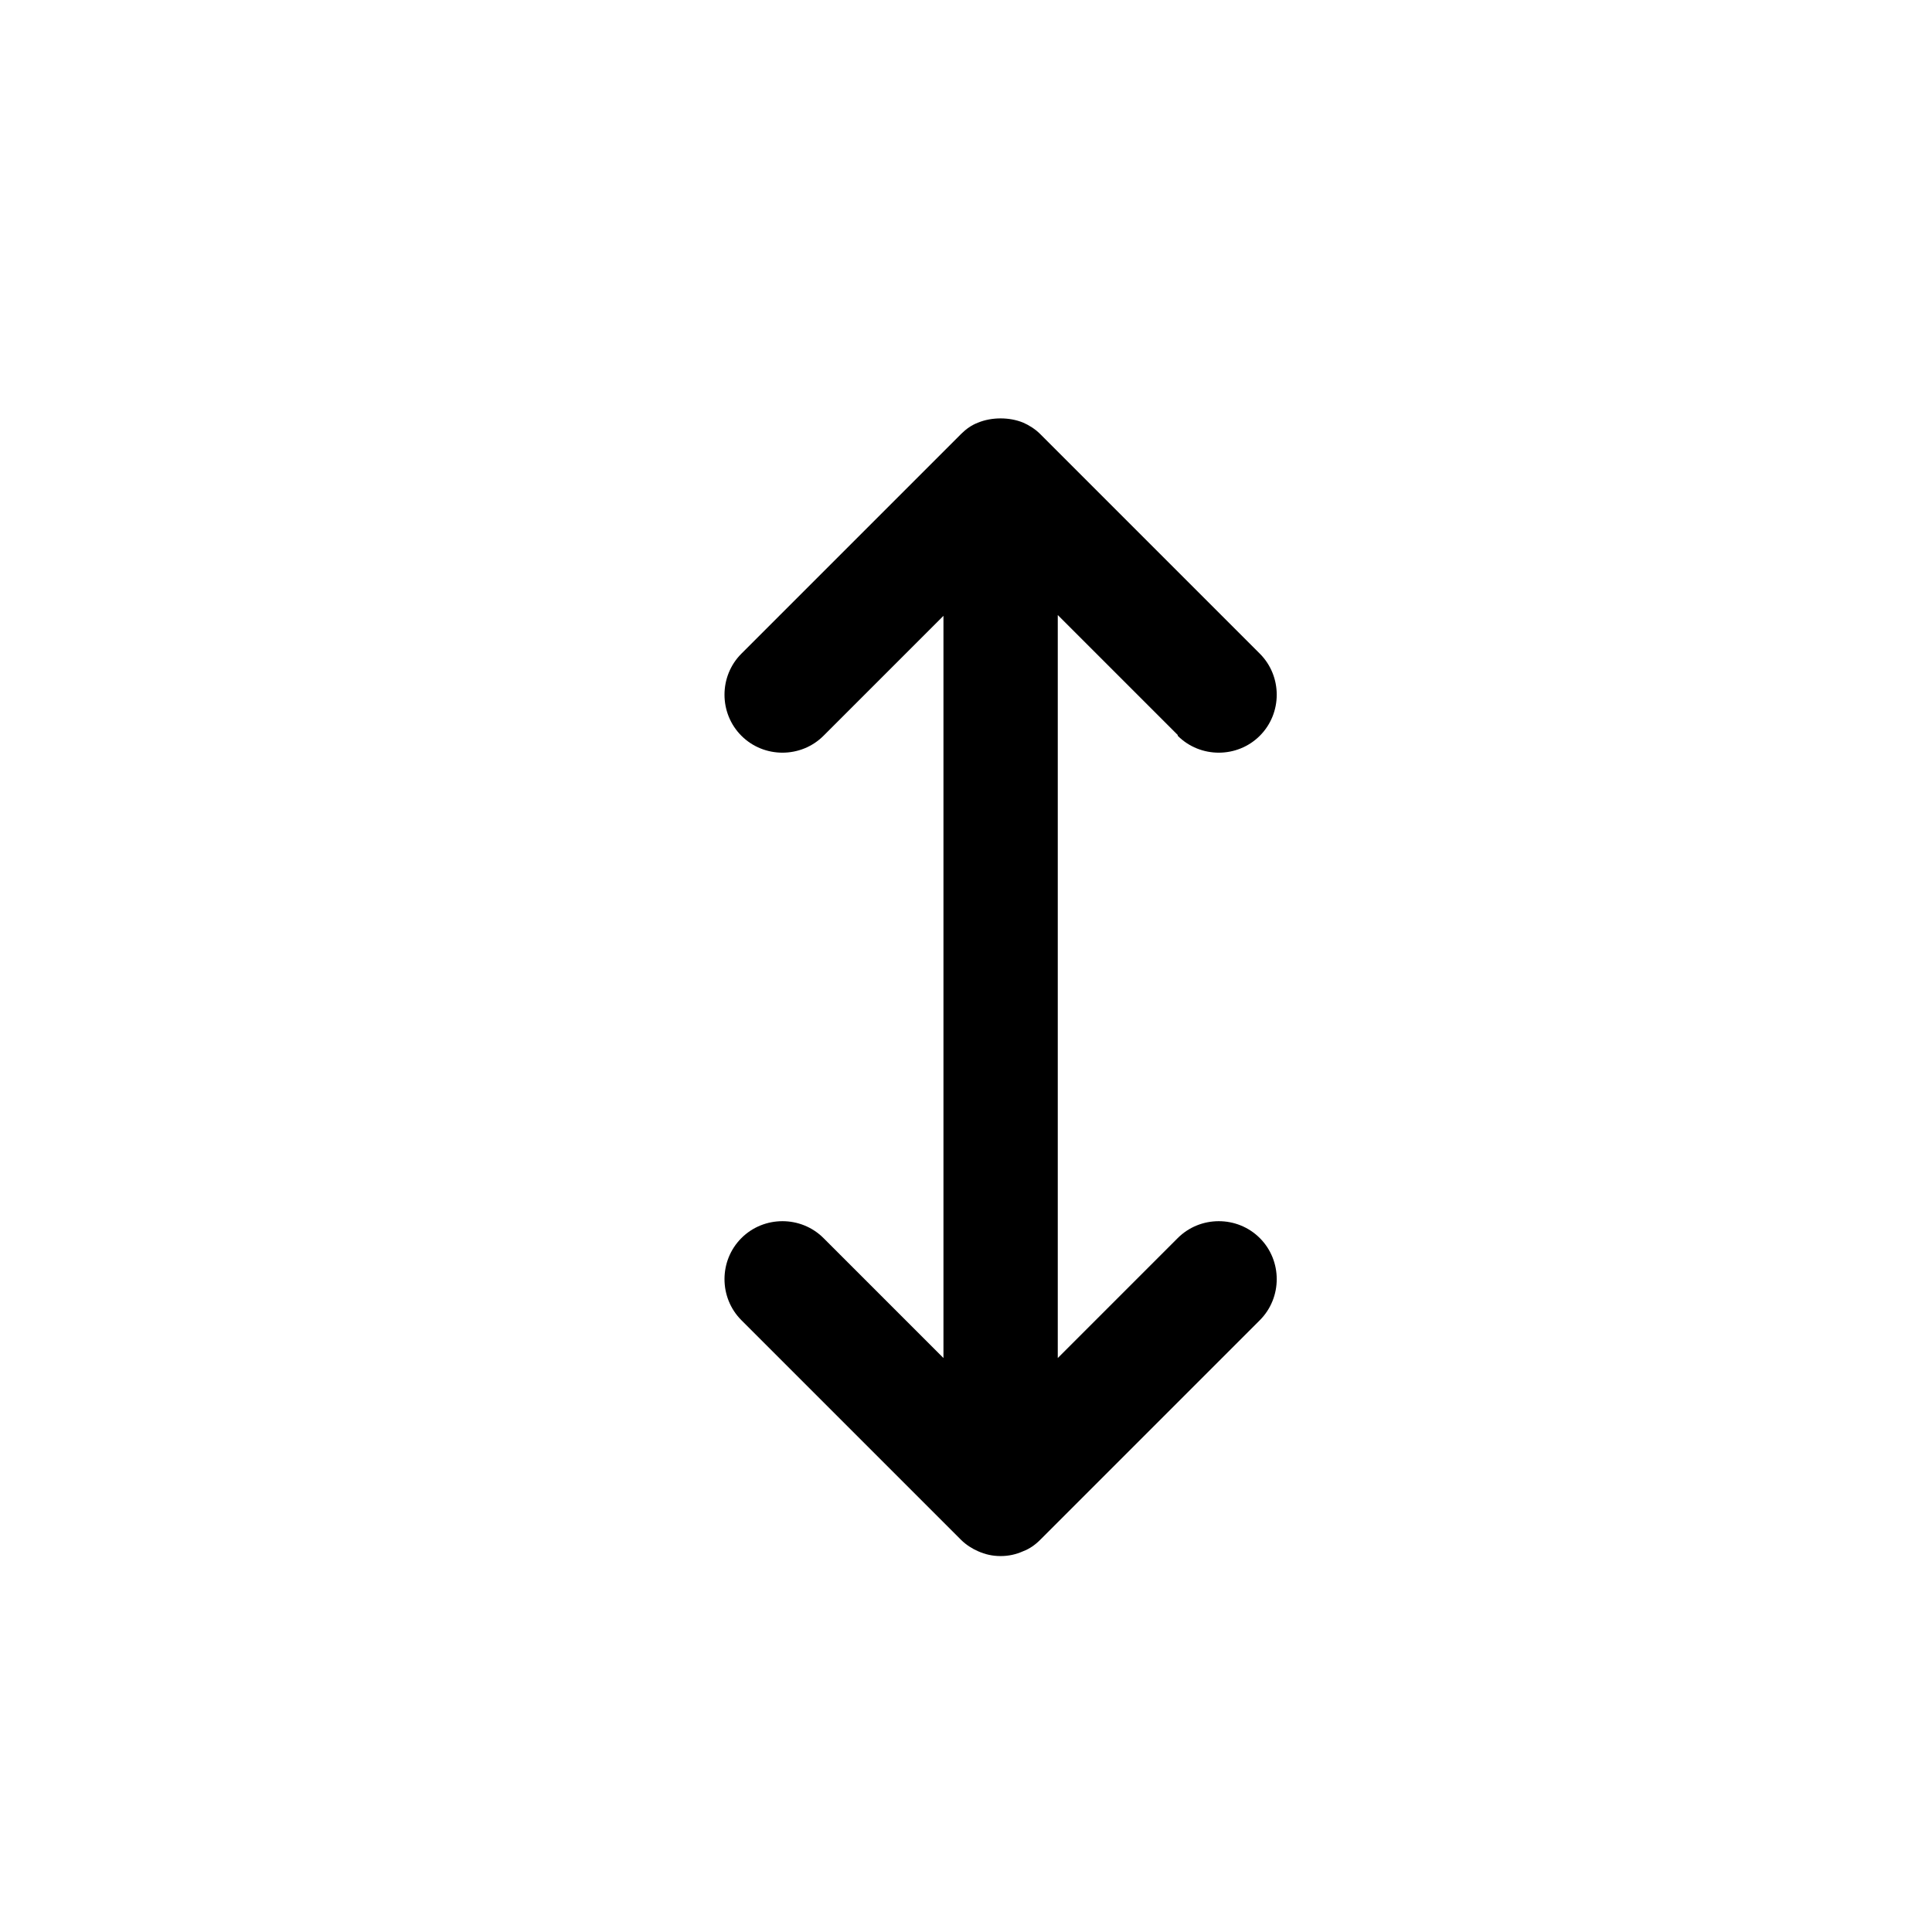 <svg width="24" height="24" viewBox="0 0 24 24" fill="none" xmlns="http://www.w3.org/2000/svg">
<path d="M14.63 9.14C14.91 9.42 15.37 9.42 15.65 9.14C15.93 8.86 15.93 8.4 15.65 8.12L12.93 5.4C12.93 5.4 12.93 5.4 12.92 5.39C12.86 5.33 12.78 5.28 12.71 5.25C12.54 5.18 12.32 5.18 12.15 5.25C12.07 5.28 12 5.33 11.94 5.39C11.94 5.39 11.94 5.39 11.93 5.4L9.21 8.12C8.93 8.4 8.93 8.86 9.21 9.14C9.49 9.42 9.95 9.42 10.23 9.14L11.72 7.65V16.87L10.23 15.38C9.95 15.1 9.49 15.1 9.21 15.38C8.93 15.66 8.93 16.12 9.21 16.4L11.93 19.12C11.93 19.12 11.93 19.12 11.94 19.13C12 19.19 12.08 19.24 12.15 19.27C12.24 19.31 12.33 19.33 12.43 19.33C12.53 19.33 12.62 19.31 12.71 19.27C12.79 19.24 12.86 19.19 12.92 19.13C12.92 19.13 12.92 19.13 12.93 19.12L15.65 16.4C15.93 16.12 15.93 15.66 15.65 15.38C15.37 15.1 14.91 15.1 14.63 15.38L13.14 16.87V7.64L14.63 9.13V9.14Z" fill="black"/>
</svg>
